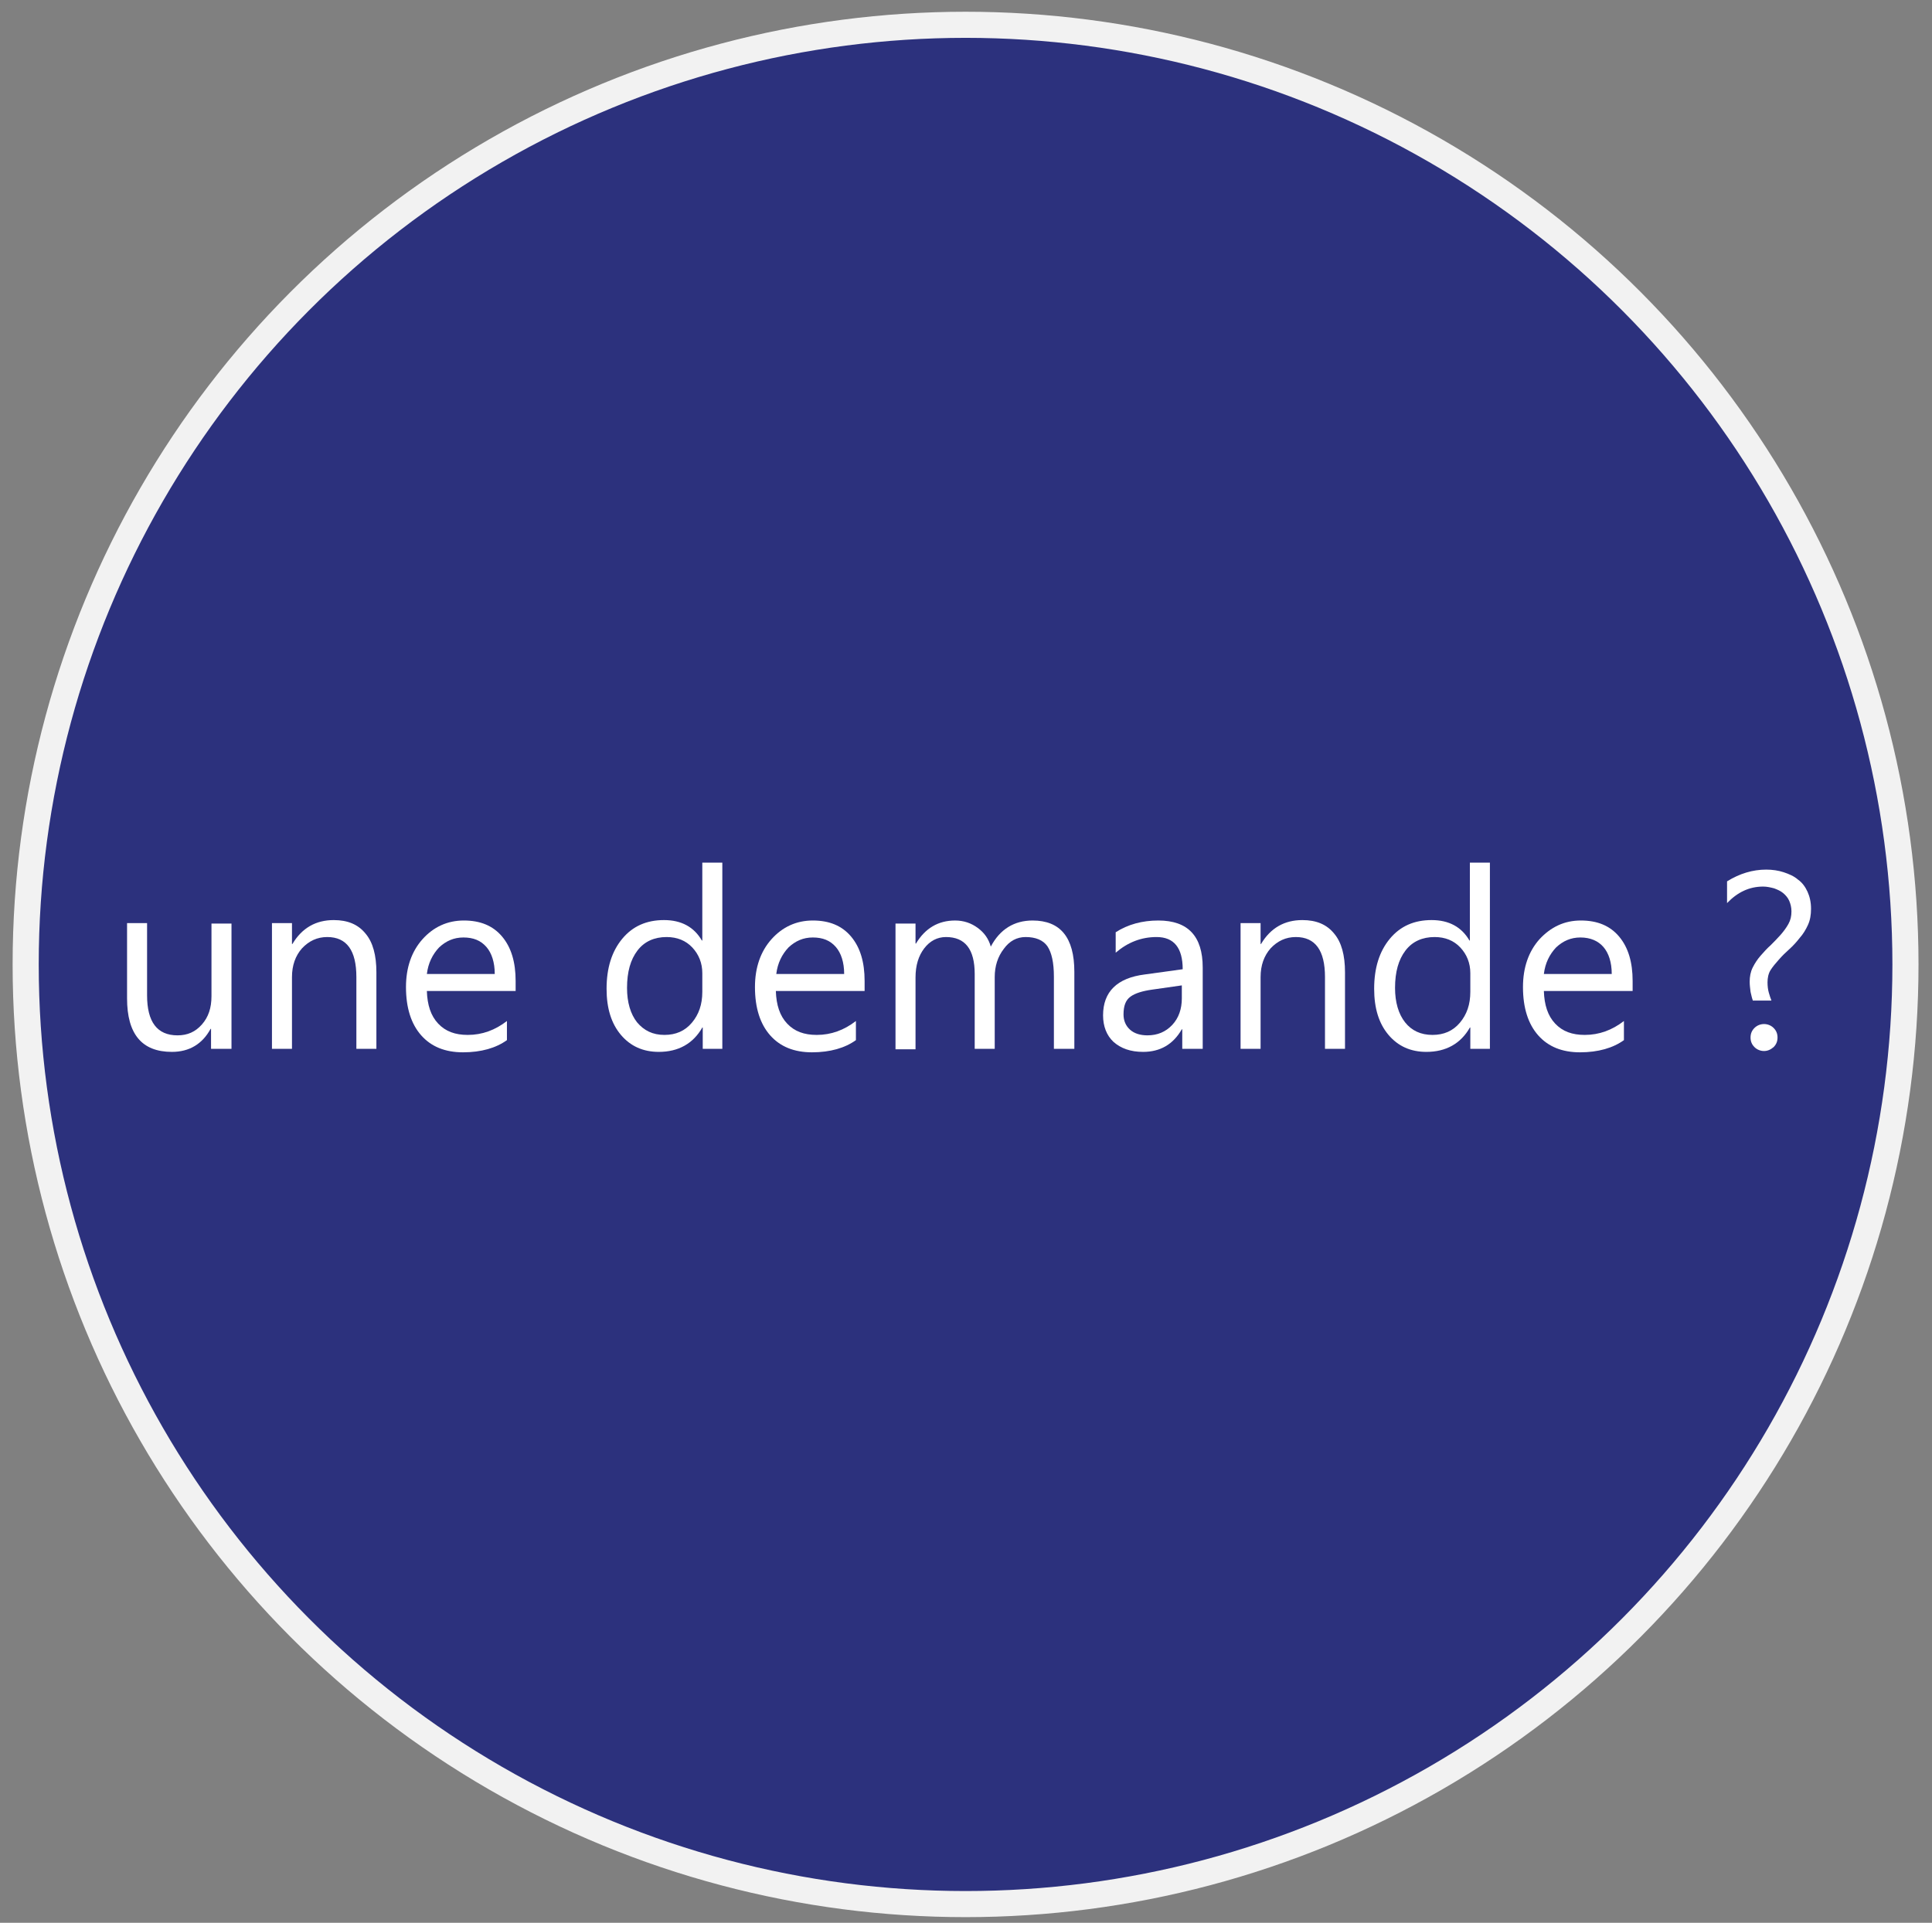 <?xml version="1.0" encoding="utf-8"?>
<!-- Generator: Adobe Illustrator 19.1.1, SVG Export Plug-In . SVG Version: 6.00 Build 0)  -->
<svg version="1.1" id="Calque_1" xmlns="http://www.w3.org/2000/svg" xmlns:xlink="http://www.w3.org/1999/xlink" x="0px" y="0px"
	 viewBox="0 0 444 442" style="enable-background:new 0 0 444 442;" xml:space="preserve">
<rect x="0" y="0" width="444" height="442" fill="#808080" stroke="none"/>
<style type="text/css">
	.st0{fill:#2C317D;stroke:#F2F2F2;stroke-width:6;stroke-miterlimit:10;}
	.st1{fill:#FFFFFF;}
</style>
<circle class="st0" cx="221.9" cy="221.7" r="216"/>
<g>
	<path class="st1" d="M53.1,241.1h-4.6v-4.6h-0.1c-1.9,3.5-4.9,5.3-8.9,5.3c-6.9,0-10.3-4.1-10.3-12.3v-17.3h4.6v16.6
		c0,6.1,2.3,9.2,7,9.2c2.3,0,4.1-0.8,5.6-2.5c1.5-1.7,2.2-3.8,2.2-6.5v-16.7h4.6V241.1z"/>
	<path class="st1" d="M86.5,241.1h-4.6v-16.5c0-6.1-2.2-9.2-6.7-9.2c-2.3,0-4.2,0.9-5.8,2.6c-1.5,1.7-2.3,3.9-2.3,6.6v16.5h-4.6
		v-28.9h4.6v4.8h0.1c2.2-3.7,5.4-5.5,9.5-5.5c3.2,0,5.6,1,7.3,3.1c1.7,2,2.5,5,2.5,8.9V241.1z"/>
	<path class="st1" d="M118.5,227.8H98.1c0.1,3.2,0.9,5.7,2.6,7.5c1.7,1.8,3.9,2.6,6.8,2.6c3.3,0,6.3-1.1,9-3.2v4.4
		c-2.5,1.8-5.9,2.8-10.1,2.8c-4.1,0-7.3-1.3-9.6-3.9c-2.3-2.6-3.5-6.3-3.5-11.1c0-4.5,1.3-8.2,3.8-11s5.7-4.3,9.5-4.3
		s6.7,1.2,8.8,3.7s3.1,5.9,3.1,10.2V227.8z M113.7,223.9c0-2.7-0.7-4.8-1.9-6.2c-1.3-1.5-3-2.2-5.3-2.2c-2.2,0-4,0.8-5.6,2.3
		c-1.5,1.6-2.5,3.6-2.8,6.1H113.7z"/>
	<path class="st1" d="M166.1,241.1h-4.6v-4.9h-0.1c-2.1,3.7-5.5,5.6-10,5.6c-3.6,0-6.5-1.3-8.7-3.9c-2.2-2.6-3.3-6.1-3.3-10.6
		c0-4.8,1.2-8.6,3.6-11.5c2.4-2.9,5.6-4.3,9.6-4.3c4,0,6.9,1.6,8.7,4.7h0.1v-17.9h4.6V241.1z M161.4,228v-4.3c0-2.3-0.8-4.3-2.3-5.9
		c-1.5-1.6-3.5-2.4-5.9-2.4c-2.8,0-5.1,1-6.7,3.1c-1.6,2.1-2.4,4.9-2.4,8.6c0,3.3,0.8,6,2.3,7.9c1.6,1.9,3.6,2.9,6.3,2.9
		c2.6,0,4.7-0.9,6.3-2.8S161.4,230.9,161.4,228z"/>
	<path class="st1" d="M198.7,227.8h-20.4c0.1,3.2,0.9,5.7,2.6,7.5c1.7,1.8,3.9,2.6,6.8,2.6c3.3,0,6.3-1.1,9-3.2v4.4
		c-2.5,1.8-5.9,2.8-10.1,2.8c-4.1,0-7.3-1.3-9.6-3.9c-2.3-2.6-3.5-6.3-3.5-11.1c0-4.5,1.3-8.2,3.8-11s5.7-4.3,9.5-4.3
		s6.7,1.2,8.8,3.7s3.1,5.9,3.1,10.2V227.8z M194,223.9c0-2.7-0.7-4.8-1.9-6.2c-1.3-1.5-3-2.2-5.3-2.2c-2.2,0-4,0.8-5.6,2.3
		c-1.5,1.6-2.5,3.6-2.8,6.1H194z"/>
	<path class="st1" d="M246.8,241.1h-4.6v-16.6c0-3.2-0.5-5.5-1.5-7c-1-1.4-2.7-2.1-5-2.1c-2,0-3.7,0.9-5,2.7c-1.4,1.8-2.1,4-2.1,6.5
		v16.5H224v-17.2c0-5.7-2.2-8.5-6.6-8.5c-2,0-3.7,0.9-5,2.6c-1.3,1.7-2,3.9-2,6.7v16.5h-4.6v-28.9h4.6v4.6h0.1
		c2.1-3.5,5.1-5.3,9-5.3c2,0,3.7,0.6,5.2,1.7c1.5,1.1,2.5,2.5,3,4.3c2.1-4,5.4-6,9.6-6c6.4,0,9.6,3.9,9.6,11.8V241.1z"/>
	<path class="st1" d="M276.3,241.1h-4.6v-4.5h-0.1c-2,3.5-5,5.2-8.9,5.2c-2.9,0-5.1-0.8-6.8-2.3c-1.6-1.5-2.4-3.6-2.4-6.1
		c0-5.4,3.2-8.6,9.6-9.4l8.7-1.2c0-4.9-2-7.4-6-7.4c-3.5,0-6.6,1.2-9.4,3.6v-4.7c2.8-1.8,6.1-2.7,9.8-2.7c6.8,0,10.2,3.6,10.2,10.8
		V241.1z M271.7,226.5l-7,1c-2.1,0.3-3.8,0.8-4.9,1.6c-1.1,0.8-1.6,2.1-1.6,4.1c0,1.4,0.5,2.6,1.5,3.5c1,0.9,2.4,1.3,4,1.3
		c2.3,0,4.2-0.8,5.7-2.4s2.2-3.7,2.2-6.1V226.5z"/>
	<path class="st1" d="M309.1,241.1h-4.6v-16.5c0-6.1-2.2-9.2-6.7-9.2c-2.3,0-4.2,0.9-5.8,2.6c-1.5,1.7-2.3,3.9-2.3,6.6v16.5h-4.6
		v-28.9h4.6v4.8h0.1c2.2-3.7,5.4-5.5,9.5-5.5c3.2,0,5.6,1,7.3,3.1c1.7,2,2.5,5,2.5,8.9V241.1z"/>
	<path class="st1" d="M342.5,241.1h-4.6v-4.9h-0.1c-2.1,3.7-5.5,5.6-10,5.6c-3.6,0-6.5-1.3-8.7-3.9c-2.2-2.6-3.3-6.1-3.3-10.6
		c0-4.8,1.2-8.6,3.6-11.5c2.4-2.9,5.6-4.3,9.6-4.3c4,0,6.9,1.6,8.7,4.7h0.1v-17.9h4.6V241.1z M337.9,228v-4.3c0-2.3-0.8-4.3-2.3-5.9
		c-1.5-1.6-3.5-2.4-5.9-2.4c-2.8,0-5.1,1-6.7,3.1s-2.4,4.9-2.4,8.6c0,3.3,0.8,6,2.3,7.9s3.6,2.9,6.3,2.9c2.6,0,4.7-0.9,6.3-2.8
		S337.9,230.9,337.9,228z"/>
	<path class="st1" d="M375.2,227.8h-20.4c0.1,3.2,0.9,5.7,2.6,7.5c1.7,1.8,3.9,2.6,6.8,2.6c3.3,0,6.3-1.1,9-3.2v4.4
		c-2.5,1.8-5.9,2.8-10.1,2.8c-4.1,0-7.3-1.3-9.6-3.9c-2.3-2.6-3.5-6.3-3.5-11.1c0-4.5,1.3-8.2,3.8-11c2.6-2.8,5.7-4.3,9.5-4.3
		s6.7,1.2,8.8,3.7s3.1,5.9,3.1,10.2V227.8z M370.4,223.9c0-2.7-0.7-4.8-1.9-6.2s-3-2.2-5.3-2.2c-2.2,0-4,0.8-5.6,2.3
		c-1.5,1.6-2.5,3.6-2.8,6.1H370.4z"/>
	<path class="st1" d="M402.8,229.9c-0.2-0.5-0.3-1.1-0.5-1.9c-0.1-0.8-0.2-1.6-0.2-2.3c0-1.2,0.2-2.3,0.7-3.3s1.1-1.9,1.8-2.7
		c0.7-0.8,1.5-1.7,2.3-2.4c0.8-0.8,1.6-1.6,2.3-2.4c0.7-0.8,1.3-1.6,1.8-2.5s0.7-1.8,0.7-2.9c0-0.9-0.2-1.7-0.5-2.4
		c-0.3-0.7-0.8-1.3-1.4-1.8c-0.6-0.5-1.3-0.8-2.1-1.1c-0.8-0.2-1.6-0.4-2.5-0.4c-3.2,0-5.9,1.3-8.3,3.8v-5c2.9-1.8,5.9-2.7,9-2.7
		c1.4,0,2.8,0.2,4,0.6s2.4,0.9,3.3,1.7c1,0.7,1.7,1.7,2.2,2.8c0.5,1.1,0.8,2.4,0.8,3.9c0,1.4-0.2,2.6-0.7,3.7
		c-0.5,1.1-1.1,2.1-1.9,3c-0.7,0.9-1.5,1.8-2.4,2.6s-1.7,1.6-2.4,2.4s-1.4,1.6-1.9,2.4s-0.7,1.8-0.7,2.8c0,0.9,0.1,1.7,0.3,2.4
		c0.2,0.7,0.4,1.3,0.6,1.8H402.8z M405.4,241.6c-0.8,0-1.6-0.3-2.2-0.9c-0.6-0.6-0.9-1.3-0.9-2.2c0-0.9,0.3-1.6,0.9-2.2
		c0.6-0.6,1.4-0.9,2.2-0.9c0.8,0,1.6,0.3,2.2,0.9c0.6,0.6,0.9,1.3,0.9,2.2c0,0.9-0.3,1.6-0.9,2.2
		C406.9,241.3,406.2,241.6,405.4,241.6z"/>
</g>
</svg>
